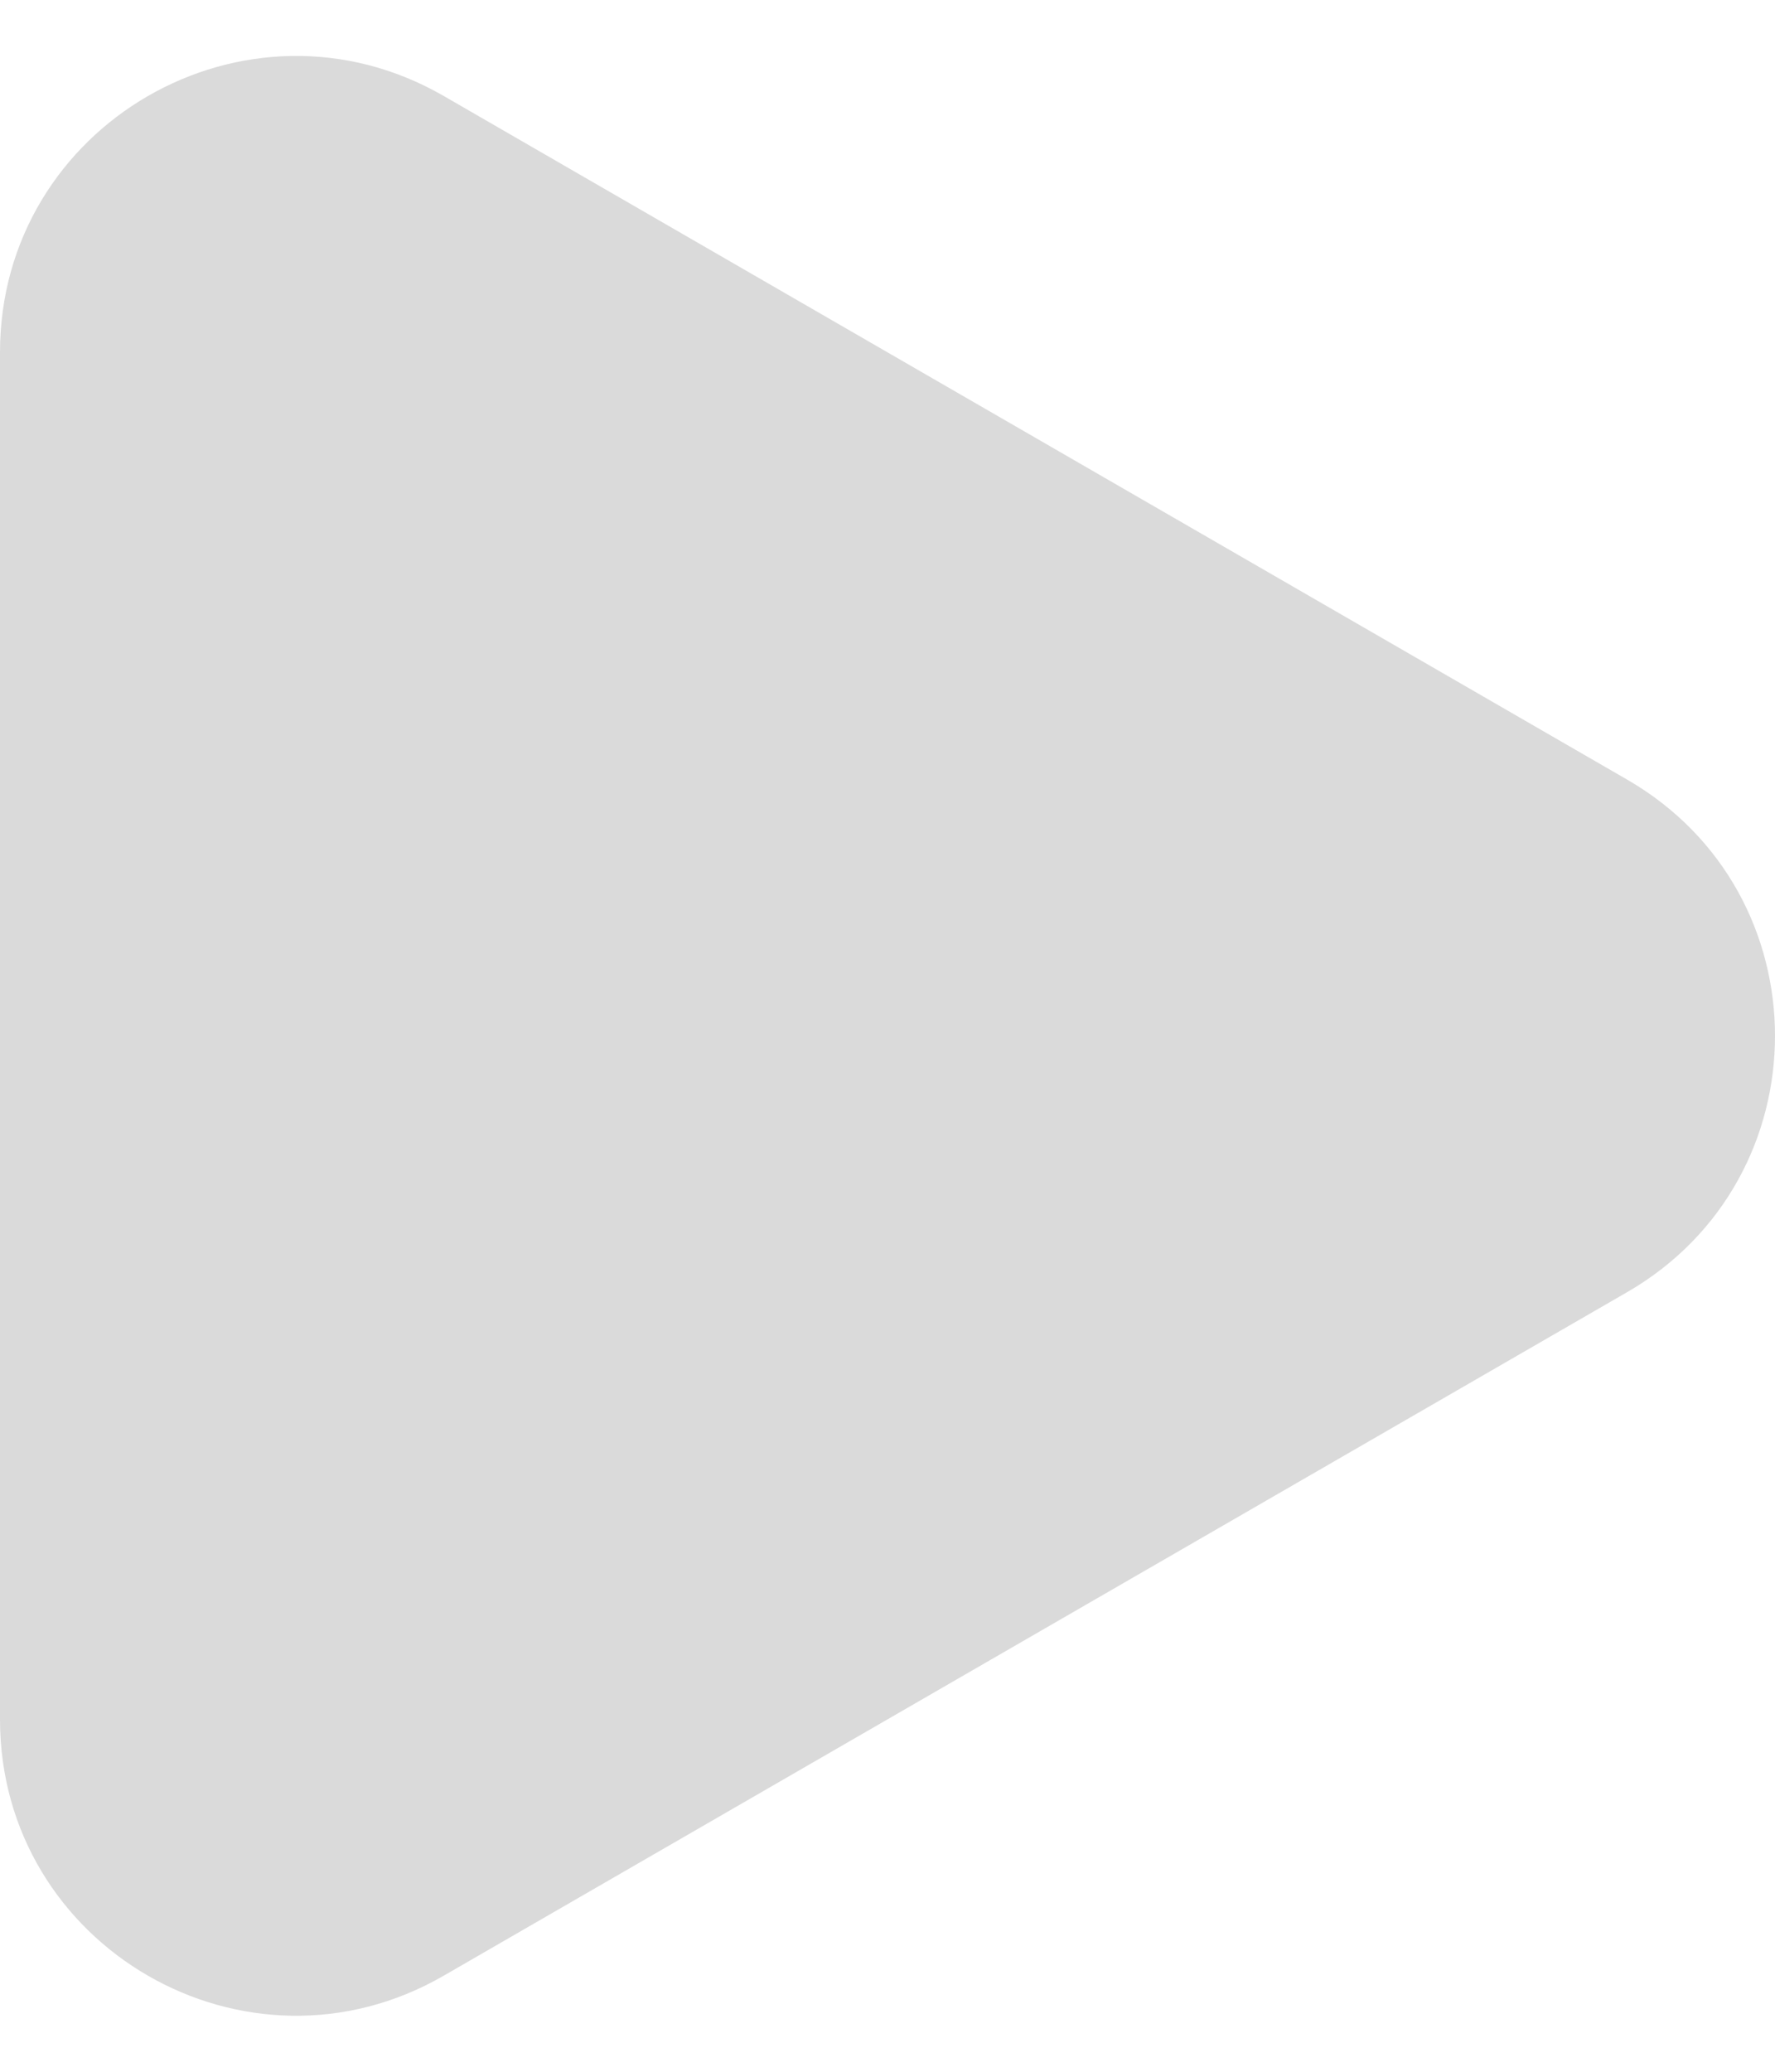 <svg xmlns="http://www.w3.org/2000/svg" width="18" height="21" viewBox="0 0 18 21" fill="none">
  <path d="M16.5 7.902C18.5 9.056 18.5 11.943 16.5 13.098L4.5 20.026C2.5 21.181 -1.01575e-06 19.737 -9.14801e-07 17.428L-3.09118e-07 3.572C-2.08171e-07 1.262 2.5 -0.181 4.5 0.973L16.5 7.902Z" fill="#DADADA"/>
</svg>